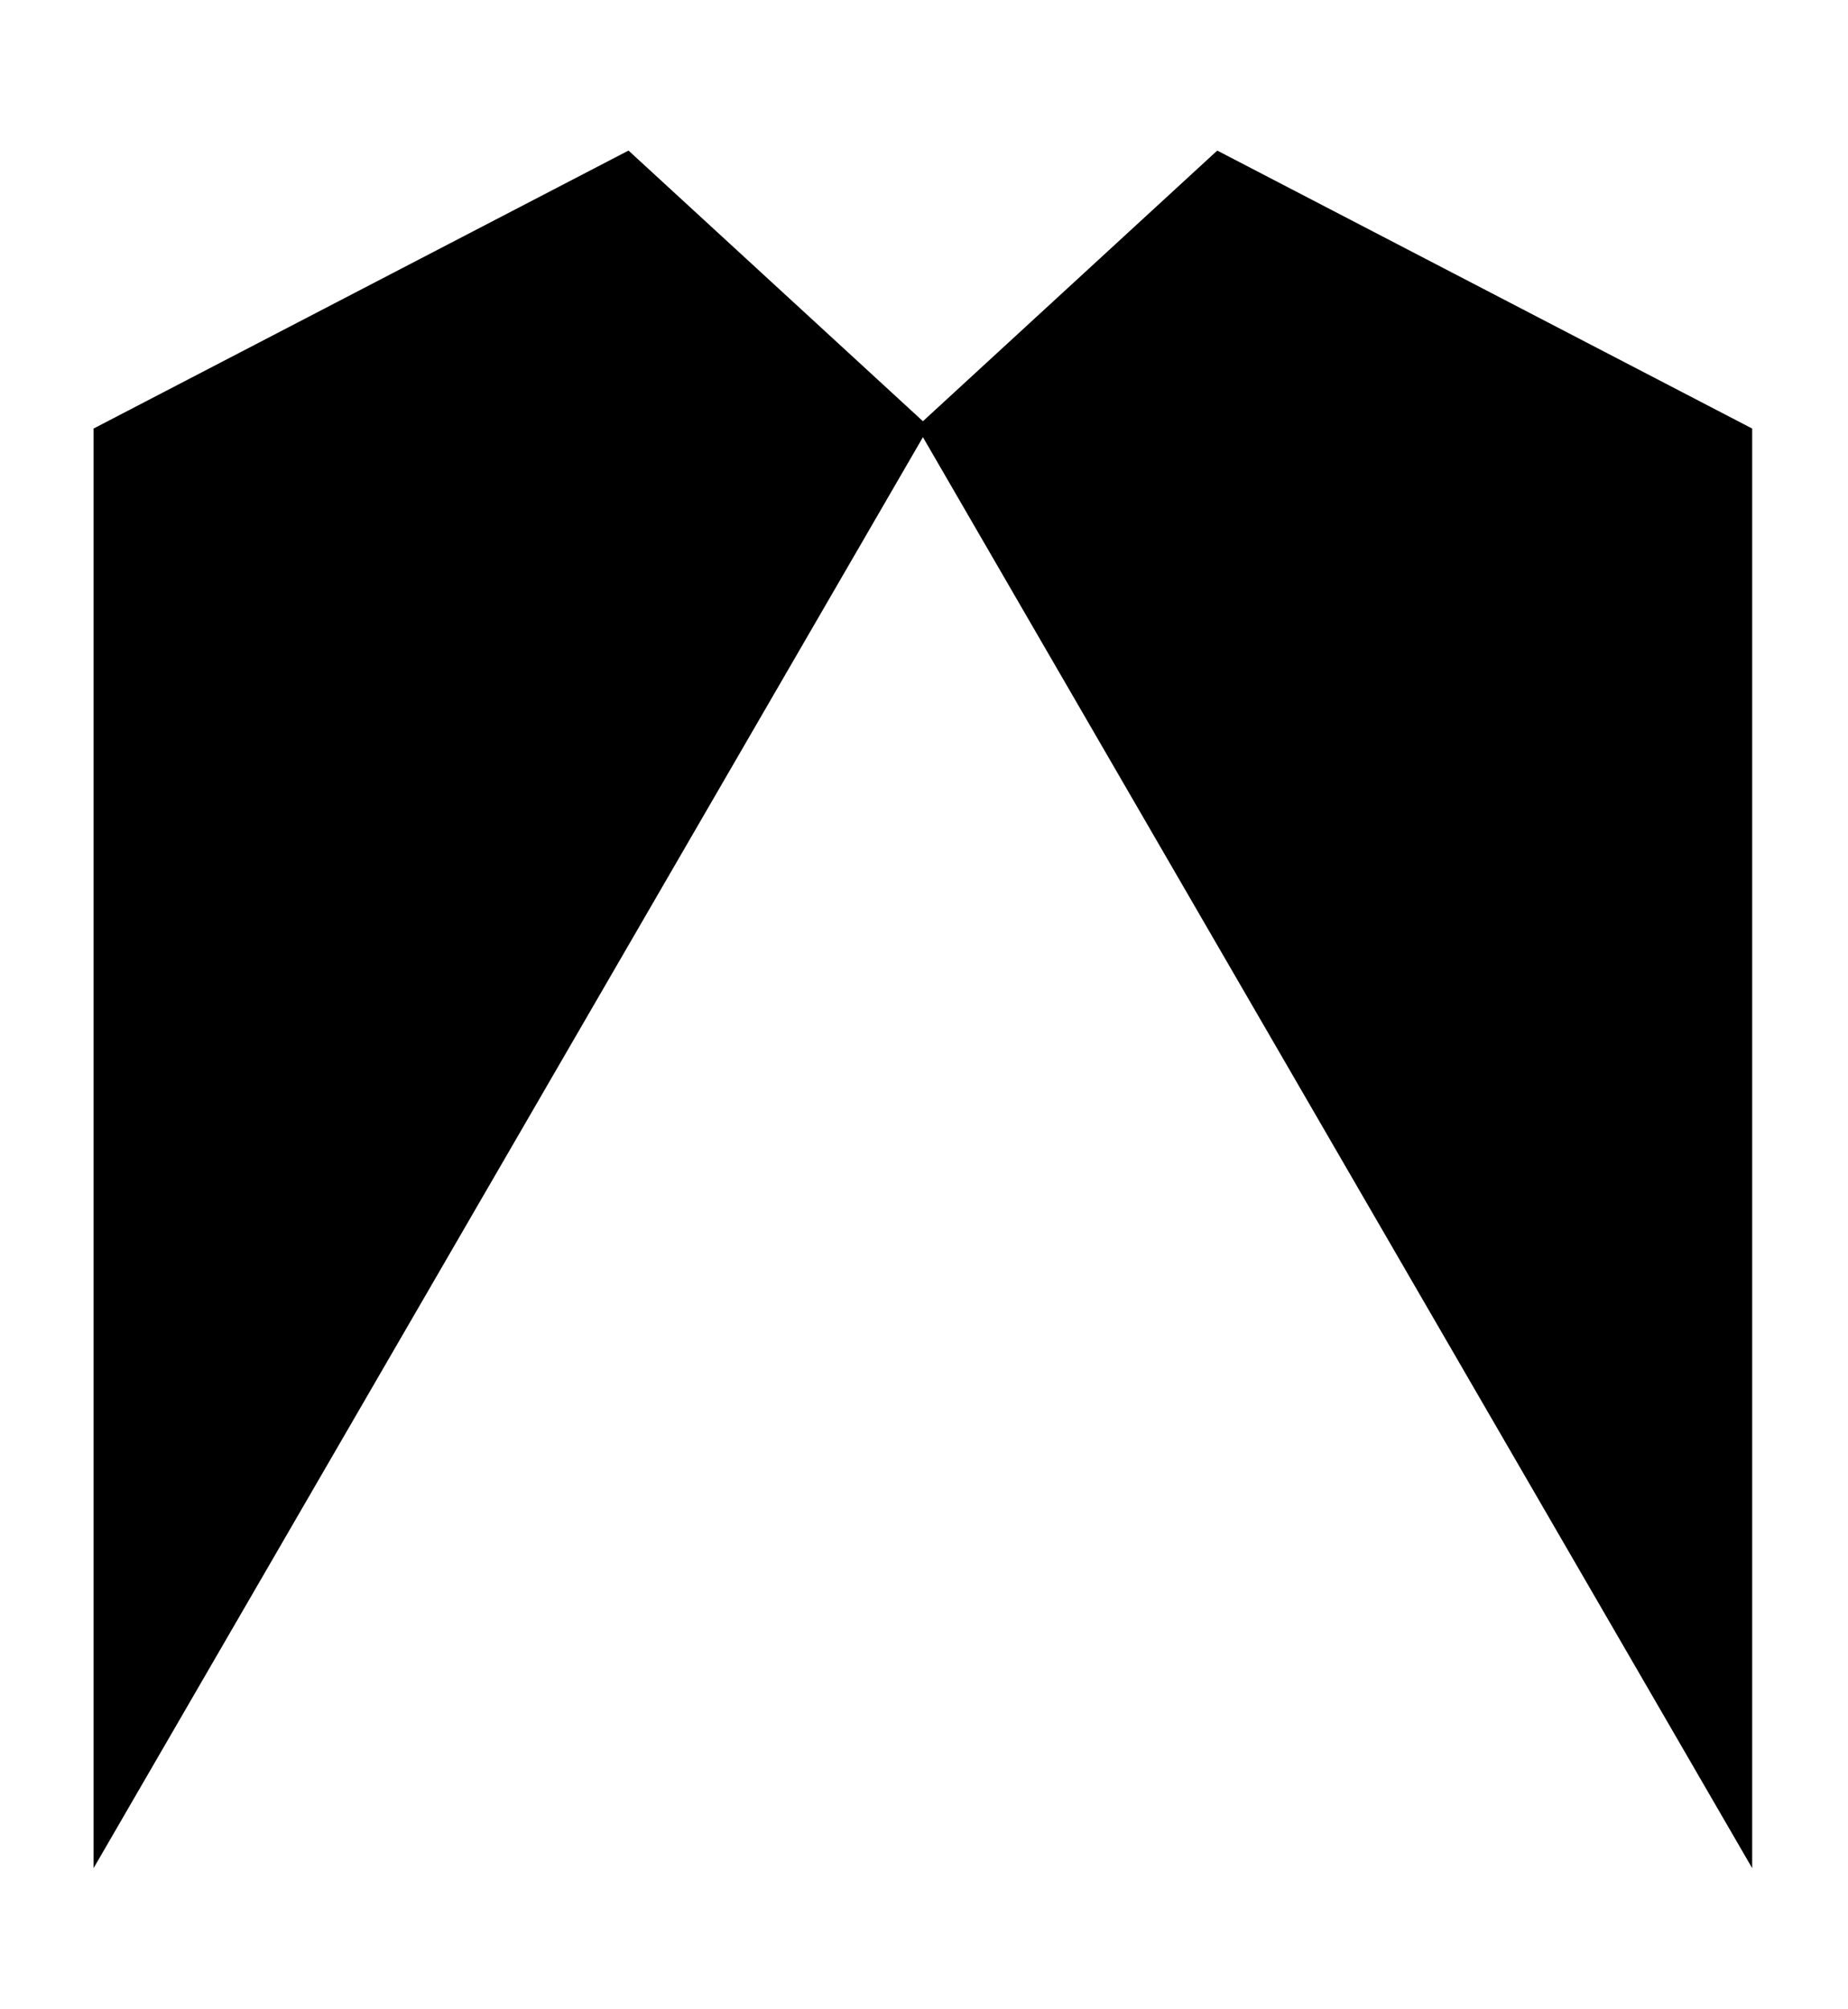 <svg version="1.1" data-icon="symbol" class="icn-hevnly-symbol-split not-selected" xmlns="http://www.w3.org/2000/svg" xmlns:xlink="http://www.w3.org/1999/xlink" x="0px" y="0px" width="23" height="25" viewBox="0 0 19.75 20.25">
    <polyline class="symbol-empty" points="18.726,19.351 9.799,3.951 13.009,1 
        18.726,3.97 18.726,19.351 "></polyline>
    <polyline class="symbol-solid" points="1,19.351 9.928,3.951 6.717,1 1,3.97 
        1,19.351 "></polyline>
</svg>